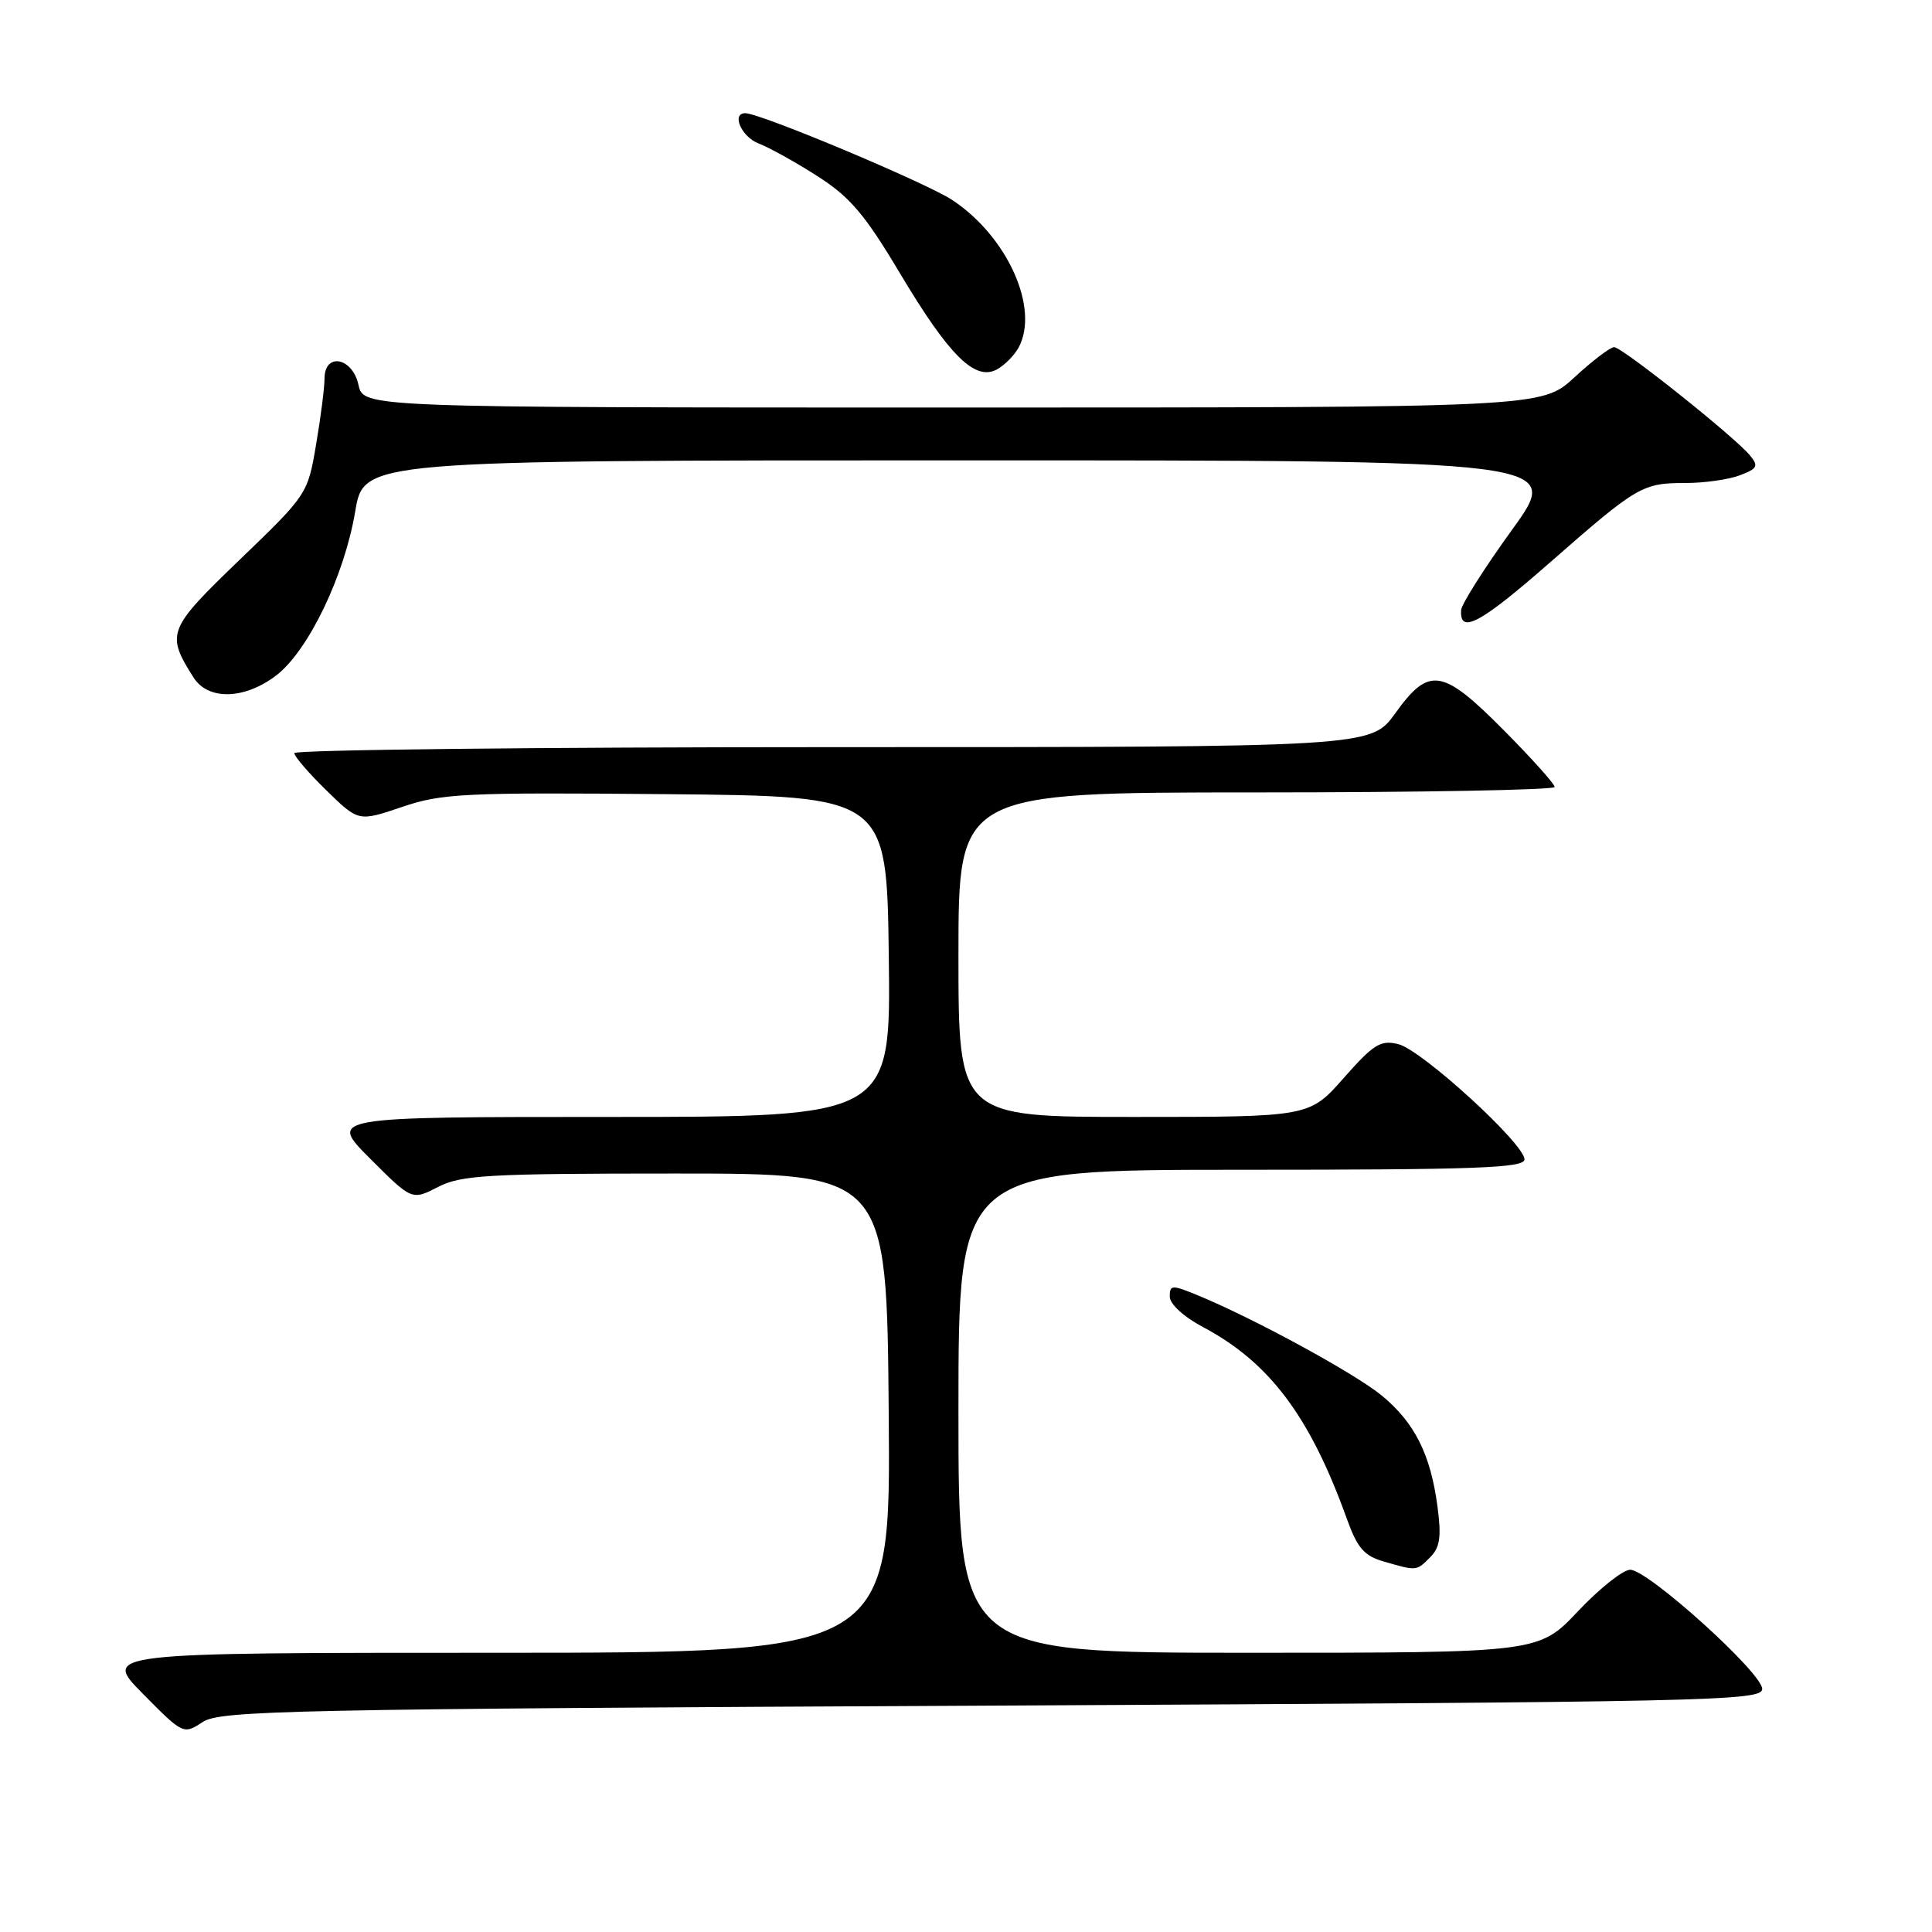<?xml version="1.0" encoding="UTF-8" standalone="no"?>
<!DOCTYPE svg PUBLIC "-//W3C//DTD SVG 1.1//EN" "http://www.w3.org/Graphics/SVG/1.1/DTD/svg11.dtd" >
<svg xmlns="http://www.w3.org/2000/svg" xmlns:xlink="http://www.w3.org/1999/xlink" version="1.1" viewBox="0 0 256 256">
 <g >
 <path fill="currentColor"
d=" M 131.46 226.00 C 226.86 225.53 233.50 225.39 233.50 223.79 C 233.50 221.66 218.36 208.00 216.01 208.00 C 215.06 208.00 211.95 210.47 209.09 213.50 C 203.89 219.00 203.89 219.00 165.44 219.00 C 127.00 219.00 127.00 219.00 127.00 187.00 C 127.00 155.00 127.00 155.00 164.50 155.00 C 195.70 155.00 202.00 154.77 202.00 153.62 C 202.00 151.56 188.41 139.14 185.30 138.36 C 182.94 137.77 182.03 138.33 178.05 142.84 C 173.50 148.00 173.50 148.00 150.25 148.00 C 127.00 148.00 127.00 148.00 127.00 126.50 C 127.00 105.00 127.00 105.00 166.50 105.00 C 188.22 105.00 206.00 104.67 206.00 104.28 C 206.00 103.88 202.97 100.50 199.28 96.78 C 191.12 88.55 189.36 88.27 184.89 94.50 C 181.66 99.00 181.66 99.00 110.33 99.00 C 71.10 99.00 39.00 99.36 39.00 99.79 C 39.00 100.23 40.91 102.45 43.25 104.73 C 47.50 108.88 47.50 108.88 53.26 106.93 C 58.54 105.13 61.45 104.99 88.26 105.23 C 117.50 105.50 117.50 105.50 117.77 126.75 C 118.04 148.00 118.04 148.00 80.78 148.00 C 43.52 148.00 43.52 148.00 49.05 153.53 C 54.58 159.06 54.58 159.06 58.04 157.28 C 61.11 155.70 64.63 155.50 89.50 155.50 C 117.50 155.50 117.50 155.50 117.76 187.25 C 118.03 219.00 118.03 219.00 65.80 219.00 C 13.57 219.00 13.57 219.00 18.93 224.43 C 24.25 229.82 24.31 229.85 26.85 228.18 C 29.19 226.64 38.14 226.46 131.46 226.00 Z  M 189.50 206.35 C 190.81 205.05 191.01 203.65 190.47 199.60 C 189.56 192.72 187.45 188.52 183.12 184.94 C 179.59 182.02 166.25 174.75 158.75 171.65 C 155.28 170.22 155.00 170.23 155.00 171.80 C 155.00 172.79 156.83 174.48 159.38 175.83 C 168.21 180.51 173.58 187.67 178.46 201.24 C 179.84 205.09 180.75 206.16 183.33 206.90 C 187.75 208.18 187.67 208.19 189.50 206.35 Z  M 36.60 89.50 C 40.84 86.25 45.63 76.33 47.07 67.75 C 48.21 61.00 48.21 61.00 127.61 61.00 C 207.01 61.00 207.01 61.00 200.36 70.19 C 196.71 75.24 193.67 80.03 193.61 80.83 C 193.37 84.11 196.14 82.63 205.37 74.54 C 216.98 64.37 217.61 64.00 223.37 64.00 C 225.84 64.00 229.07 63.54 230.54 62.98 C 232.88 62.09 233.05 61.76 231.86 60.32 C 229.81 57.85 214.94 46.00 213.88 46.00 C 213.37 46.00 211.00 47.80 208.62 50.00 C 204.28 54.00 204.28 54.00 126.22 54.00 C 48.16 54.00 48.16 54.00 47.50 51.00 C 46.70 47.34 43.00 46.66 43.00 50.17 C 43.00 51.36 42.50 55.30 41.88 58.92 C 40.78 65.45 40.70 65.57 31.78 74.15 C 22.19 83.38 21.97 83.95 25.63 89.75 C 27.57 92.83 32.38 92.71 36.60 89.50 Z  M 134.98 46.04 C 137.76 40.84 133.49 31.34 126.19 26.51 C 122.75 24.23 100.75 15.00 98.76 15.00 C 96.87 15.00 98.26 18.15 100.52 19.01 C 101.91 19.54 105.42 21.48 108.31 23.34 C 112.64 26.10 114.60 28.41 119.29 36.28 C 125.77 47.13 129.18 50.51 132.08 48.96 C 133.11 48.40 134.41 47.09 134.98 46.04 Z "/>
</g>
</svg>